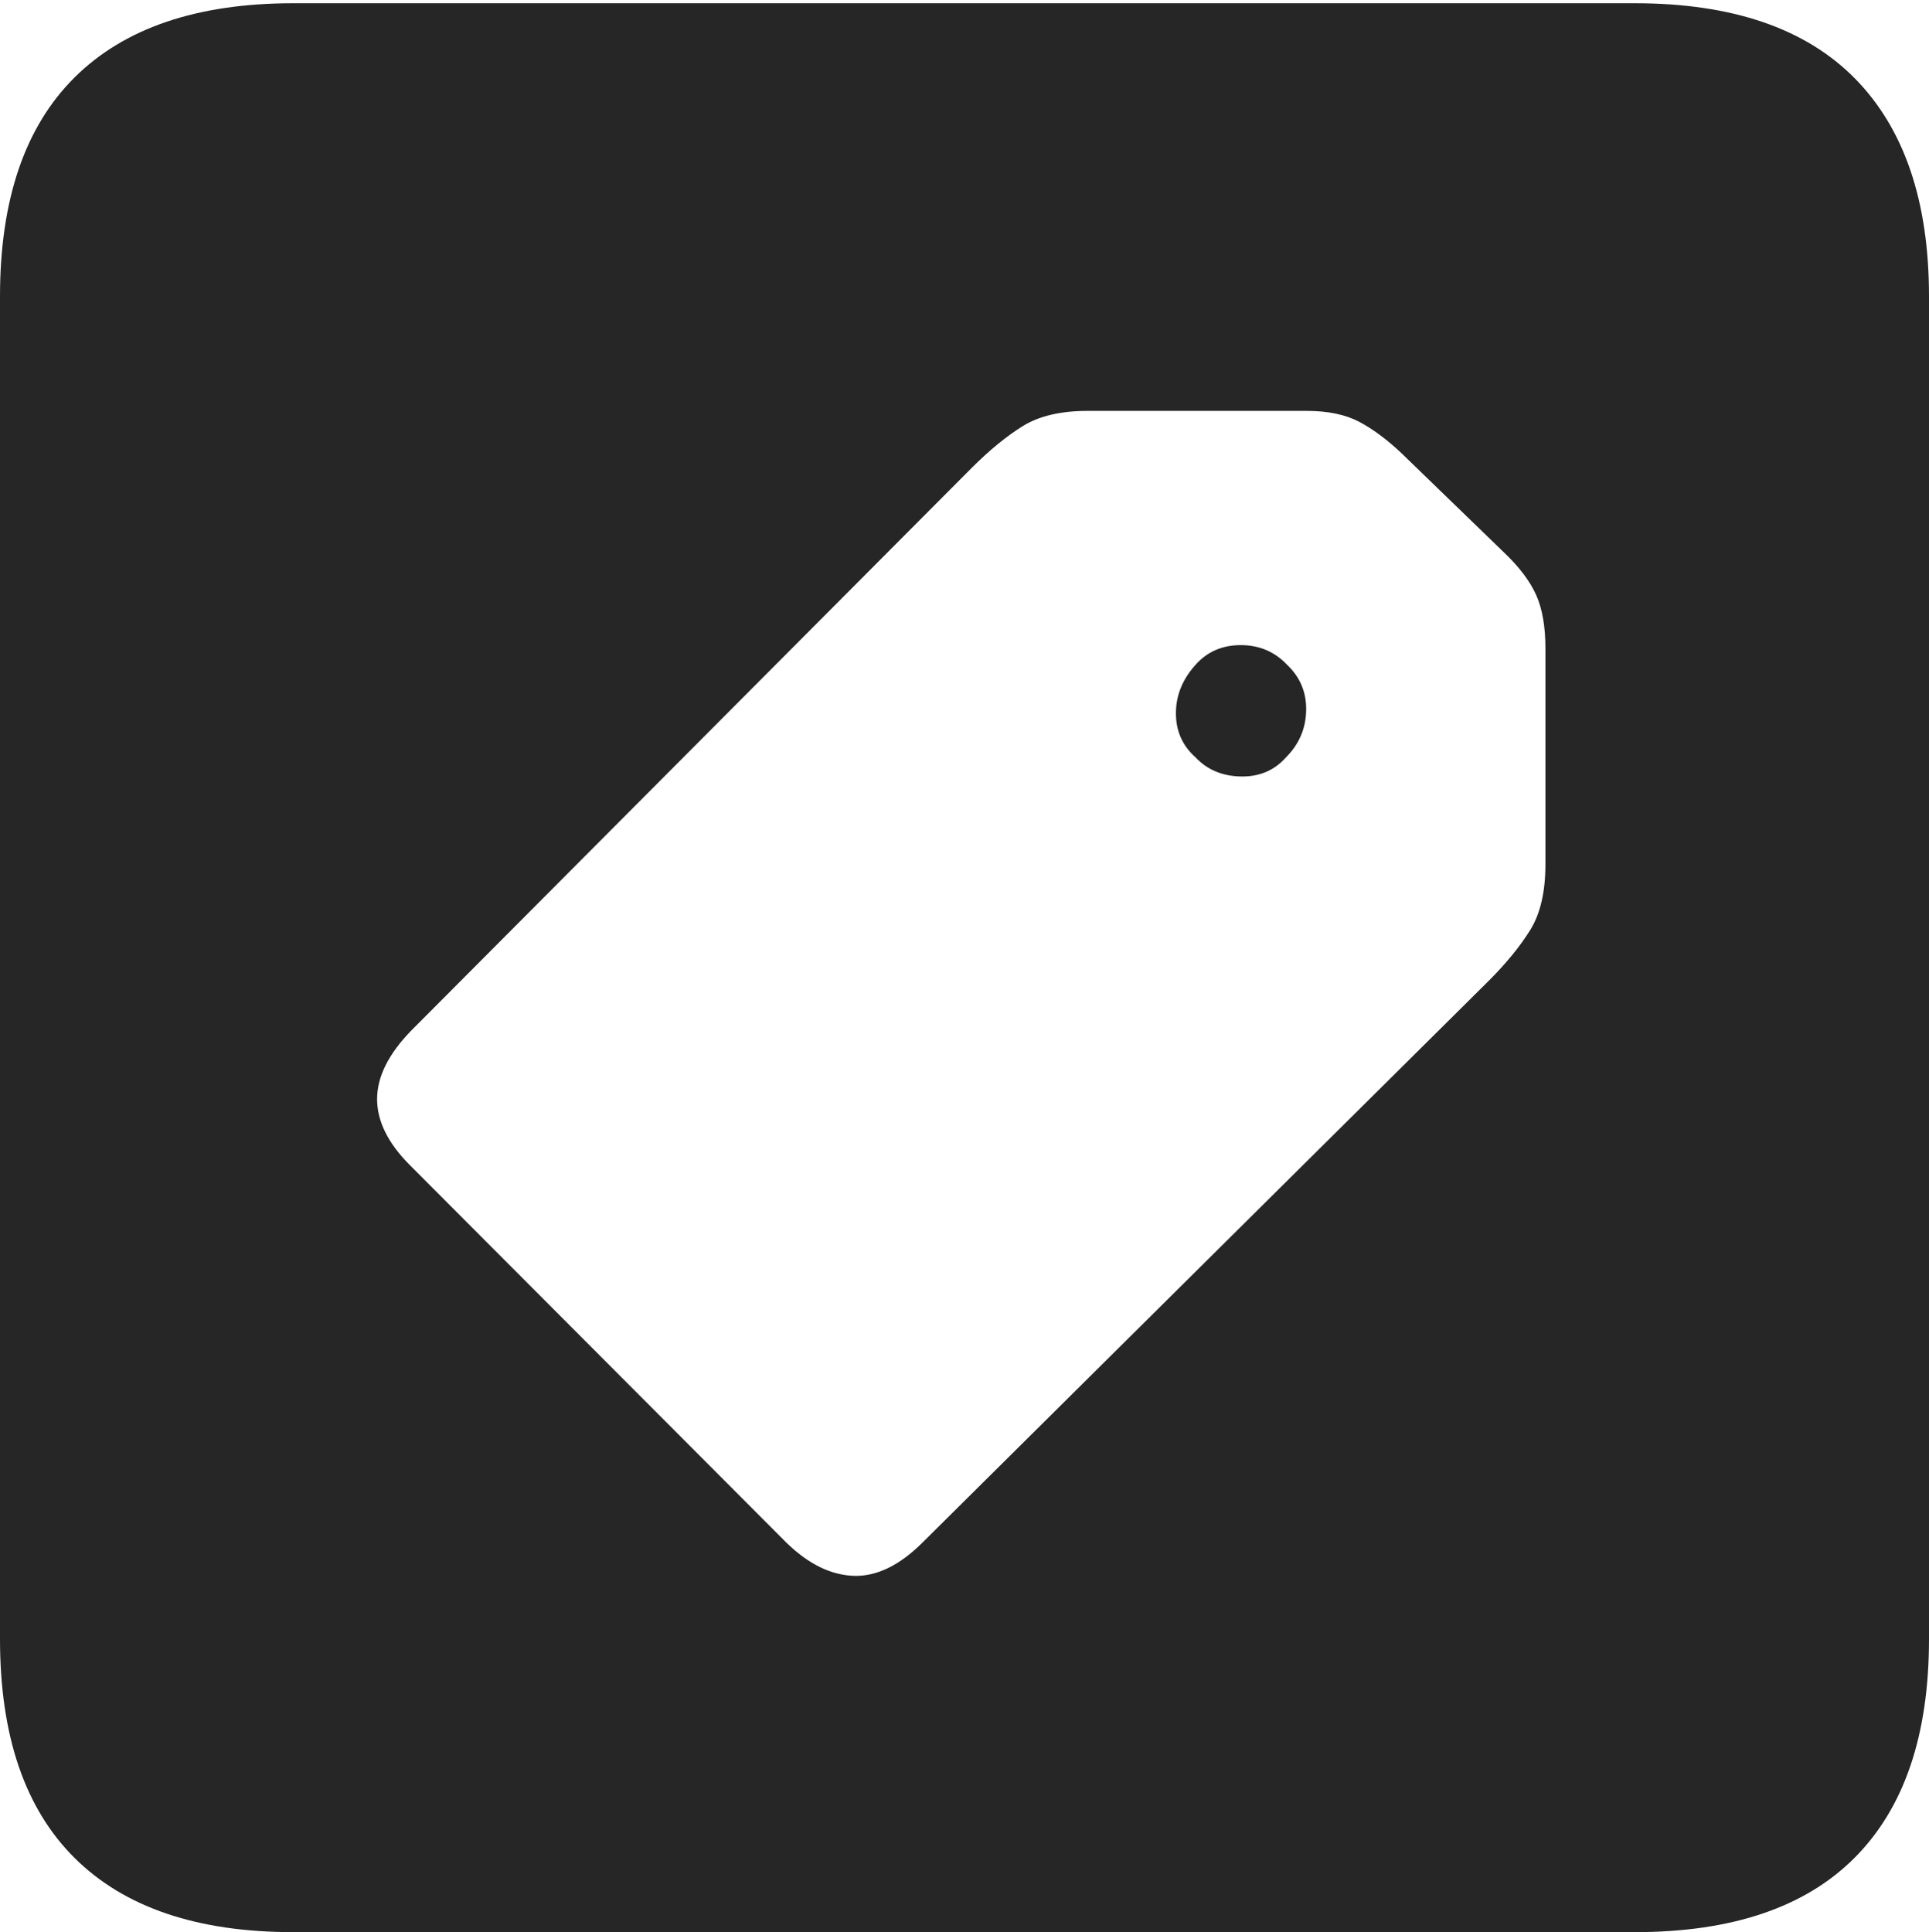 <?xml version="1.0" encoding="UTF-8"?>
<!--Generator: Apple Native CoreSVG 175-->
<!DOCTYPE svg
PUBLIC "-//W3C//DTD SVG 1.1//EN"
       "http://www.w3.org/Graphics/SVG/1.1/DTD/svg11.dtd">
<svg version="1.1" xmlns="http://www.w3.org/2000/svg" xmlns:xlink="http://www.w3.org/1999/xlink" width="17.285" height="17.314">
 <g>
  <rect height="17.314" opacity="0" width="17.285" x="0" y="0"/>
  <path d="M2.627 17.314L14.648 17.314Q15.957 17.314 16.621 16.645Q17.285 15.977 17.285 14.688L17.285 2.656Q17.285 1.377 16.621 0.703Q15.957 0.029 14.648 0.029L2.627 0.029Q1.338 0.029 0.669 0.693Q0 1.357 0 2.656L0 14.688Q0 15.986 0.669 16.65Q1.338 17.314 2.627 17.314ZM7.051 13.828L3.672 10.44Q3.379 10.146 3.379 9.849Q3.379 9.551 3.682 9.238L8.711 4.189Q8.945 3.955 9.165 3.818Q9.385 3.682 9.746 3.682L11.709 3.682Q11.992 3.682 12.178 3.779Q12.363 3.877 12.559 4.062L13.477 4.951Q13.682 5.146 13.765 5.332Q13.848 5.518 13.848 5.811L13.848 7.744Q13.848 8.115 13.711 8.335Q13.574 8.555 13.34 8.789L8.271 13.818Q7.959 14.131 7.651 14.121Q7.344 14.111 7.051 13.828ZM10.713 6.787Q10.869 6.953 11.118 6.958Q11.367 6.963 11.523 6.787Q11.699 6.611 11.704 6.367Q11.709 6.123 11.533 5.957Q11.367 5.781 11.118 5.781Q10.869 5.781 10.713 5.957Q10.537 6.152 10.537 6.392Q10.537 6.631 10.713 6.787Z" fill="rgba(0,0,0,0.85)"/>
 </g>
</svg>
